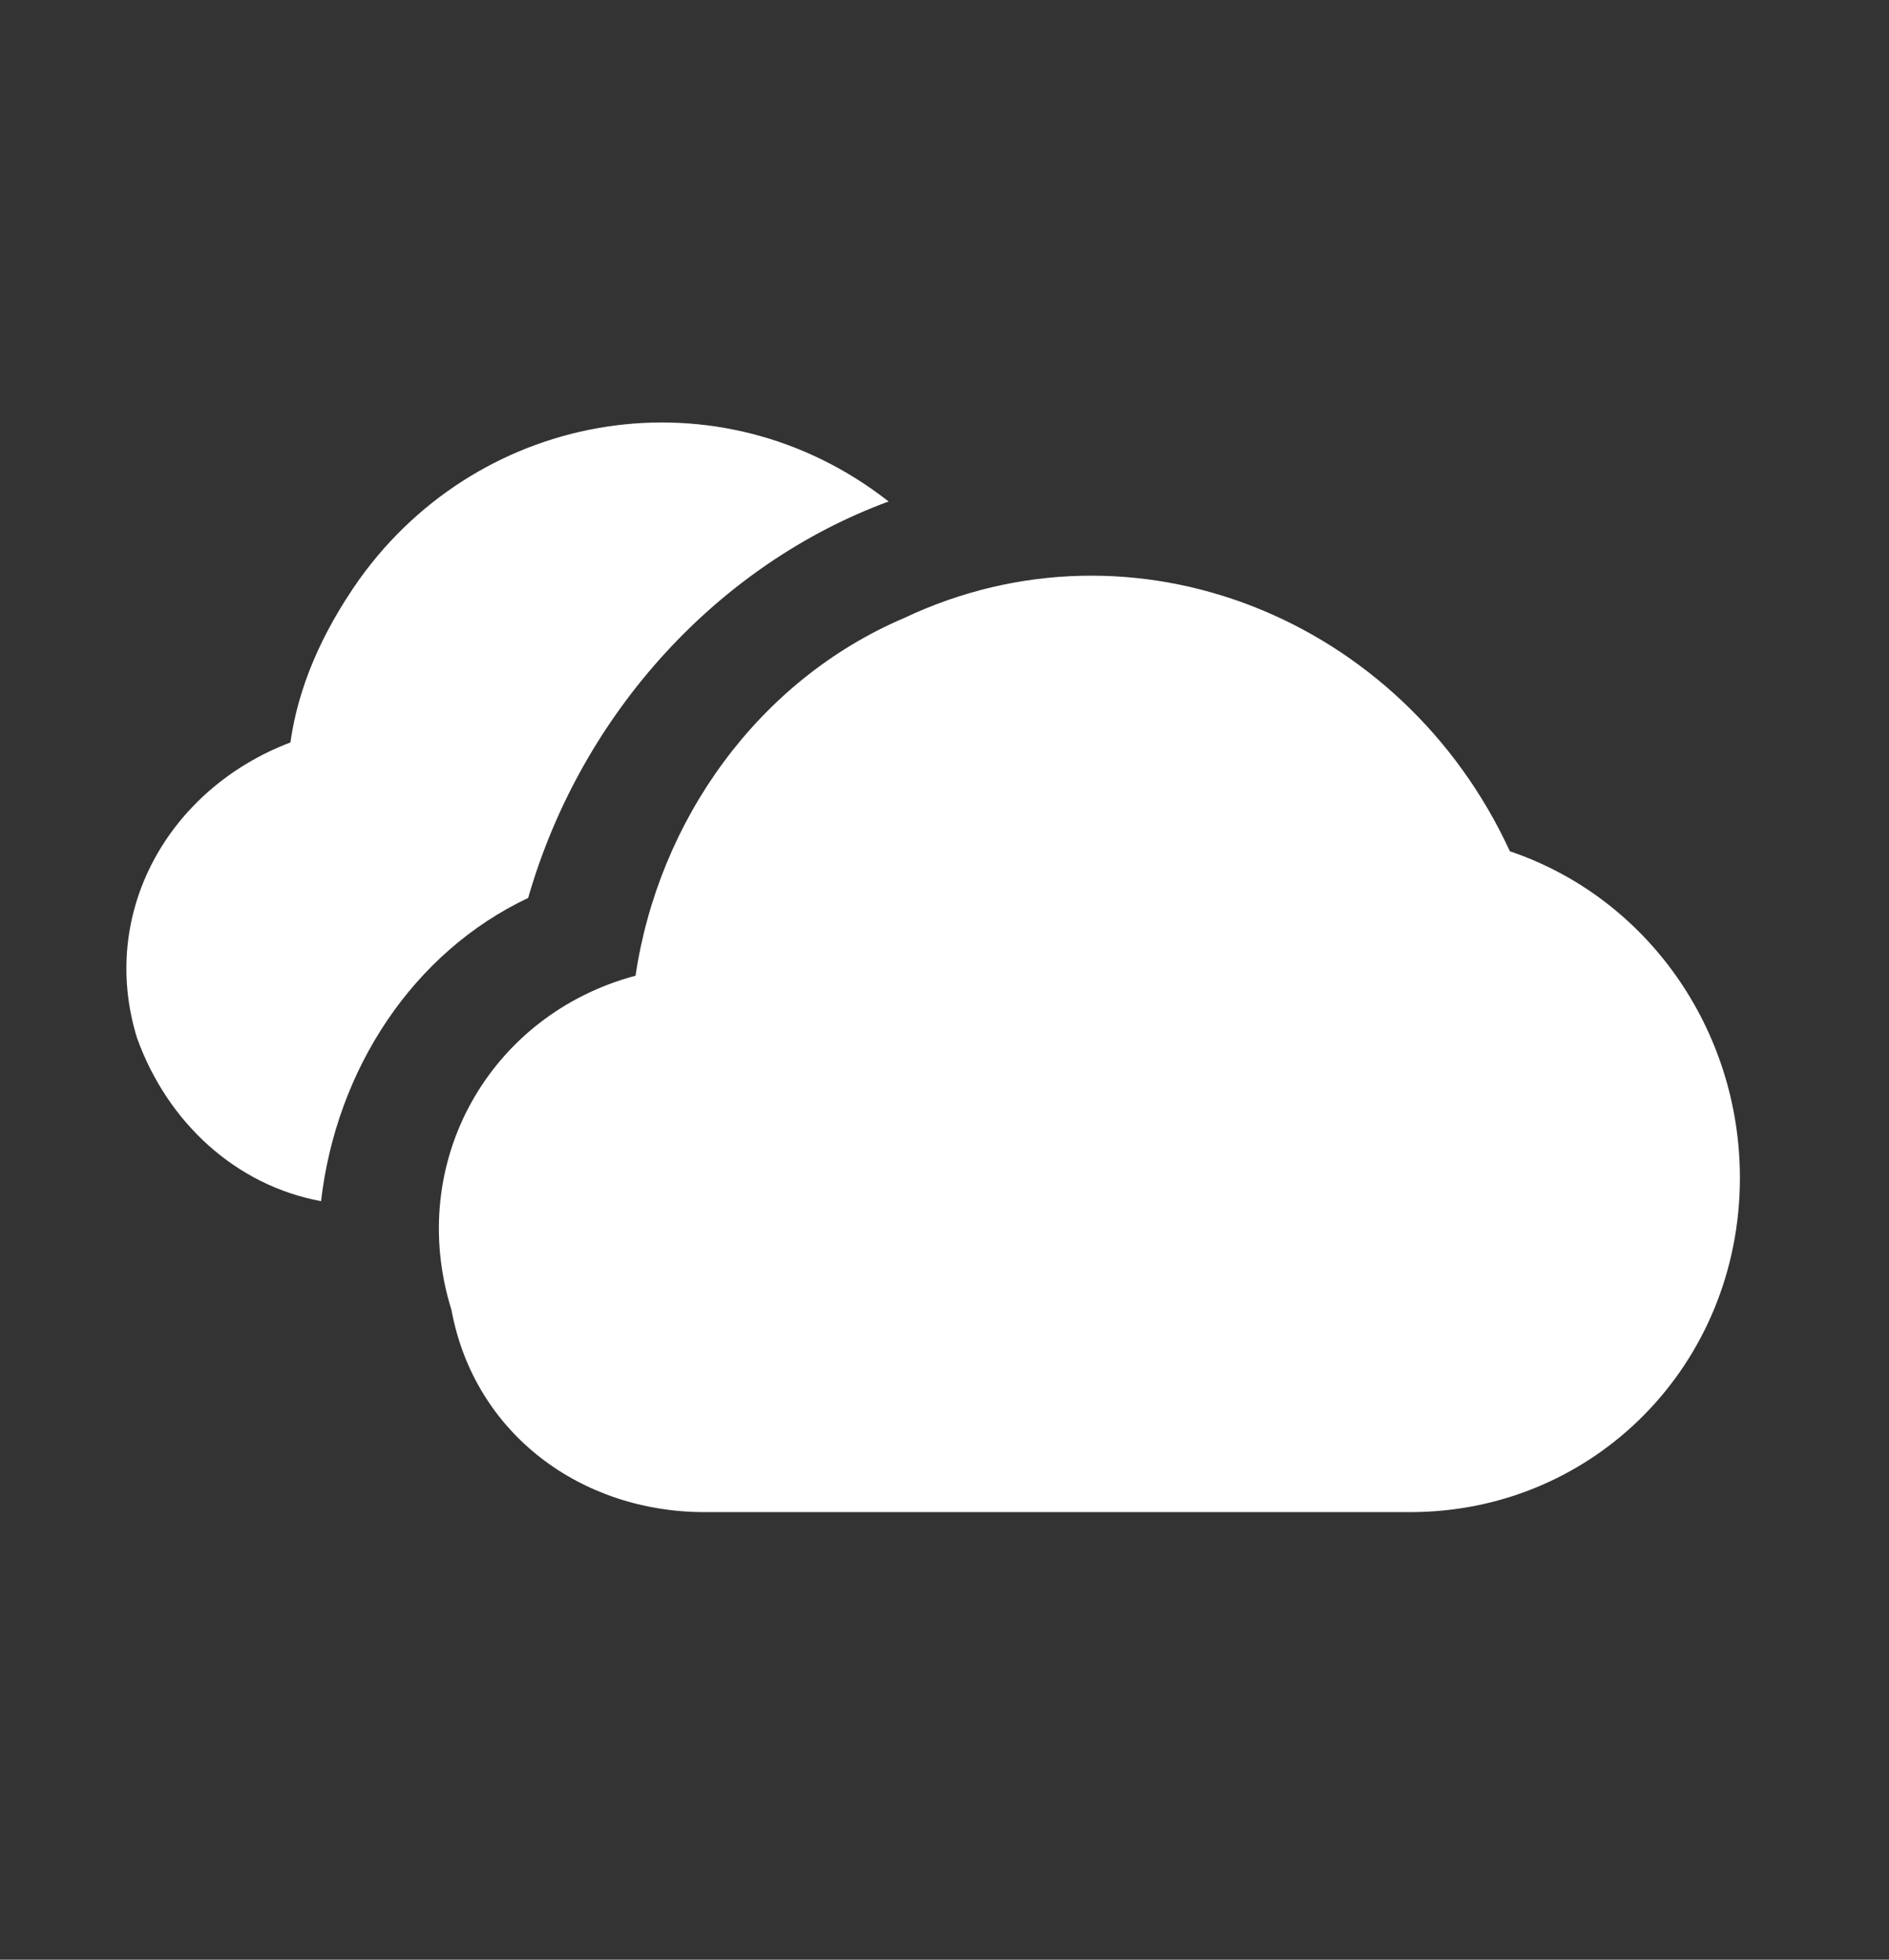 <svg width="27" height="28" viewBox="0 0 27 28" fill="none" xmlns="http://www.w3.org/2000/svg">
<rect x="0" y="0" width="27" height="28" fill="#333333" stroke="none"/>
<g id="cloud">
<path id="Vector" d="M12.701 7.165C10.29 5.277 6.891 5.832 5.137 8.276C4.589 9.053 4.26 9.831 4.151 10.608C2.397 11.275 1.41 13.052 1.958 14.829C2.397 16.051 3.383 16.94 4.589 17.162C4.808 15.274 5.905 13.607 7.549 12.83C8.316 10.164 10.29 8.053 12.701 7.165ZM21.581 12.163C20.046 8.831 16.209 7.276 12.921 8.831C10.838 9.72 9.413 11.719 9.084 13.941C7.001 14.496 5.795 16.607 6.453 18.717C6.782 20.494 8.316 21.605 10.07 21.605H20.156C22.787 21.605 24.869 19.495 24.869 16.829C24.869 14.718 23.554 12.83 21.581 12.163Z" fill="white"/>
</g>
</svg>
